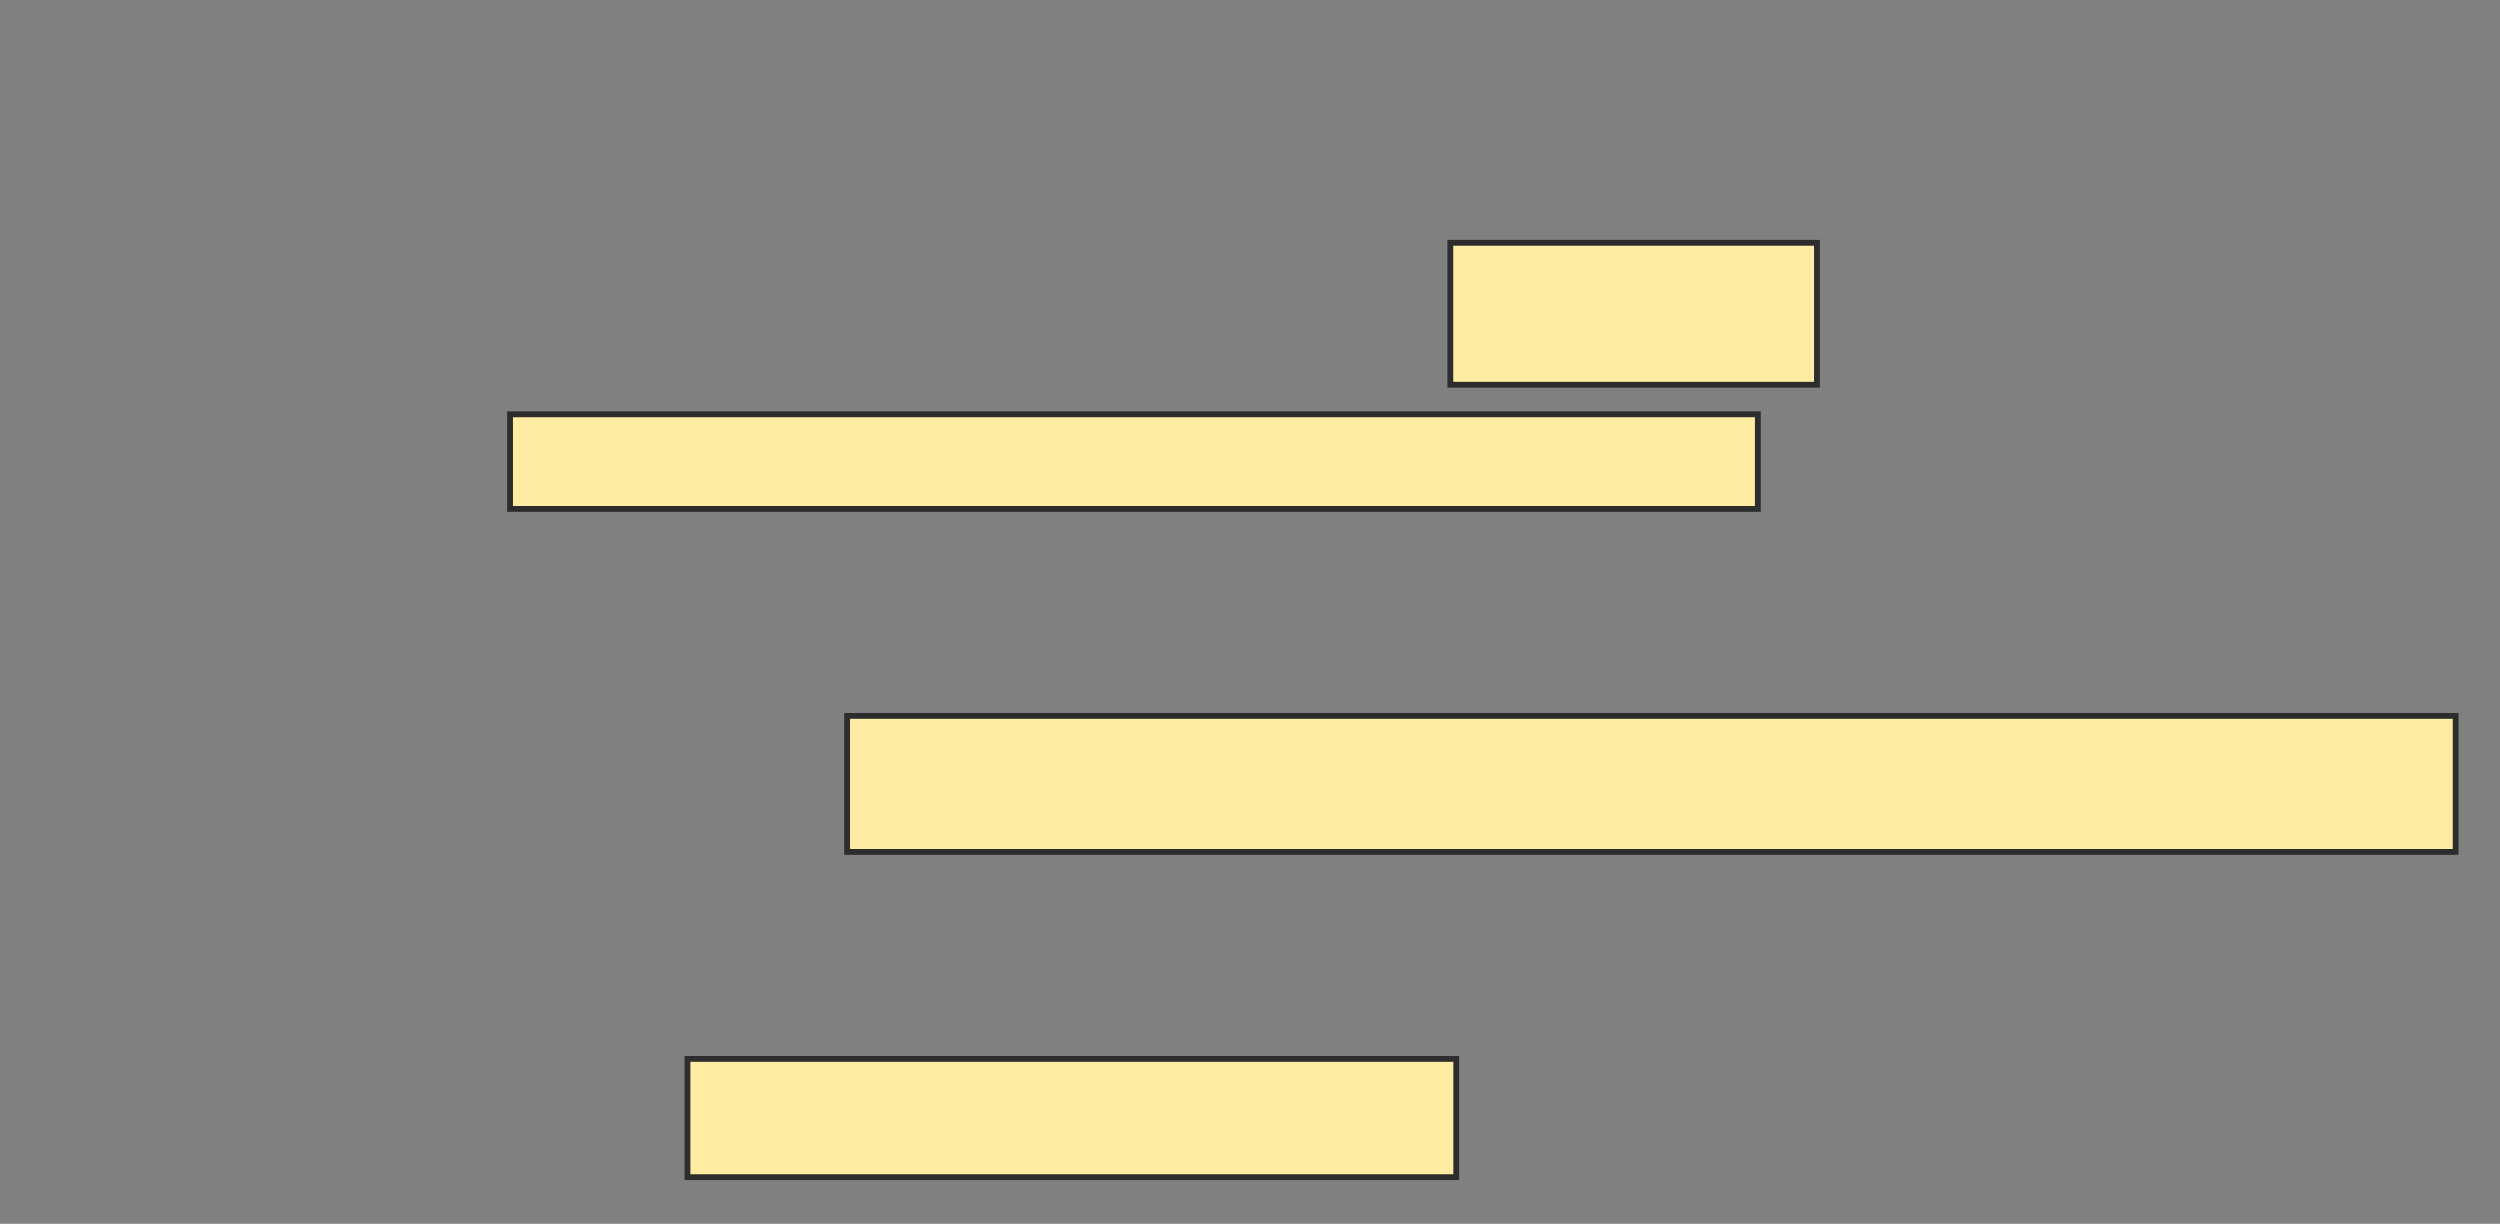 <svg height="210" width="429" xmlns="http://www.w3.org/2000/svg">
 <rect width="100%" height="100%" fill="#808080" stroke="none"/>
 <!-- Created with Image Occlusion Enhanced -->
 <g>
  <title>Labels</title>
 </g>
 <g>
  <title>Masks</title>
  <rect fill="#FFEBA2" height="16.237" id="c2ca2b03706f46d8a7e3474ee384cad7-oa-1" stroke="#2D2D2D" width="214.119" x="87.525" y="71.095"/>
  <rect fill="#FFEBA2" height="24.355" id="c2ca2b03706f46d8a7e3474ee384cad7-oa-2" stroke="#2D2D2D" width="62.917" x="248.875" y="41.666"/>
  <rect fill="#FFEBA2" height="23.34" id="c2ca2b03706f46d8a7e3474ee384cad7-oa-3" stroke="#2D2D2D" width="276.021" x="145.367" y="122.849"/>
  <rect fill="#FFEBA2" height="20.296" id="c2ca2b03706f46d8a7e3474ee384cad7-oa-4" stroke="#2D2D2D" width="131.922" x="117.968" y="181.706"/>
 </g>
</svg>